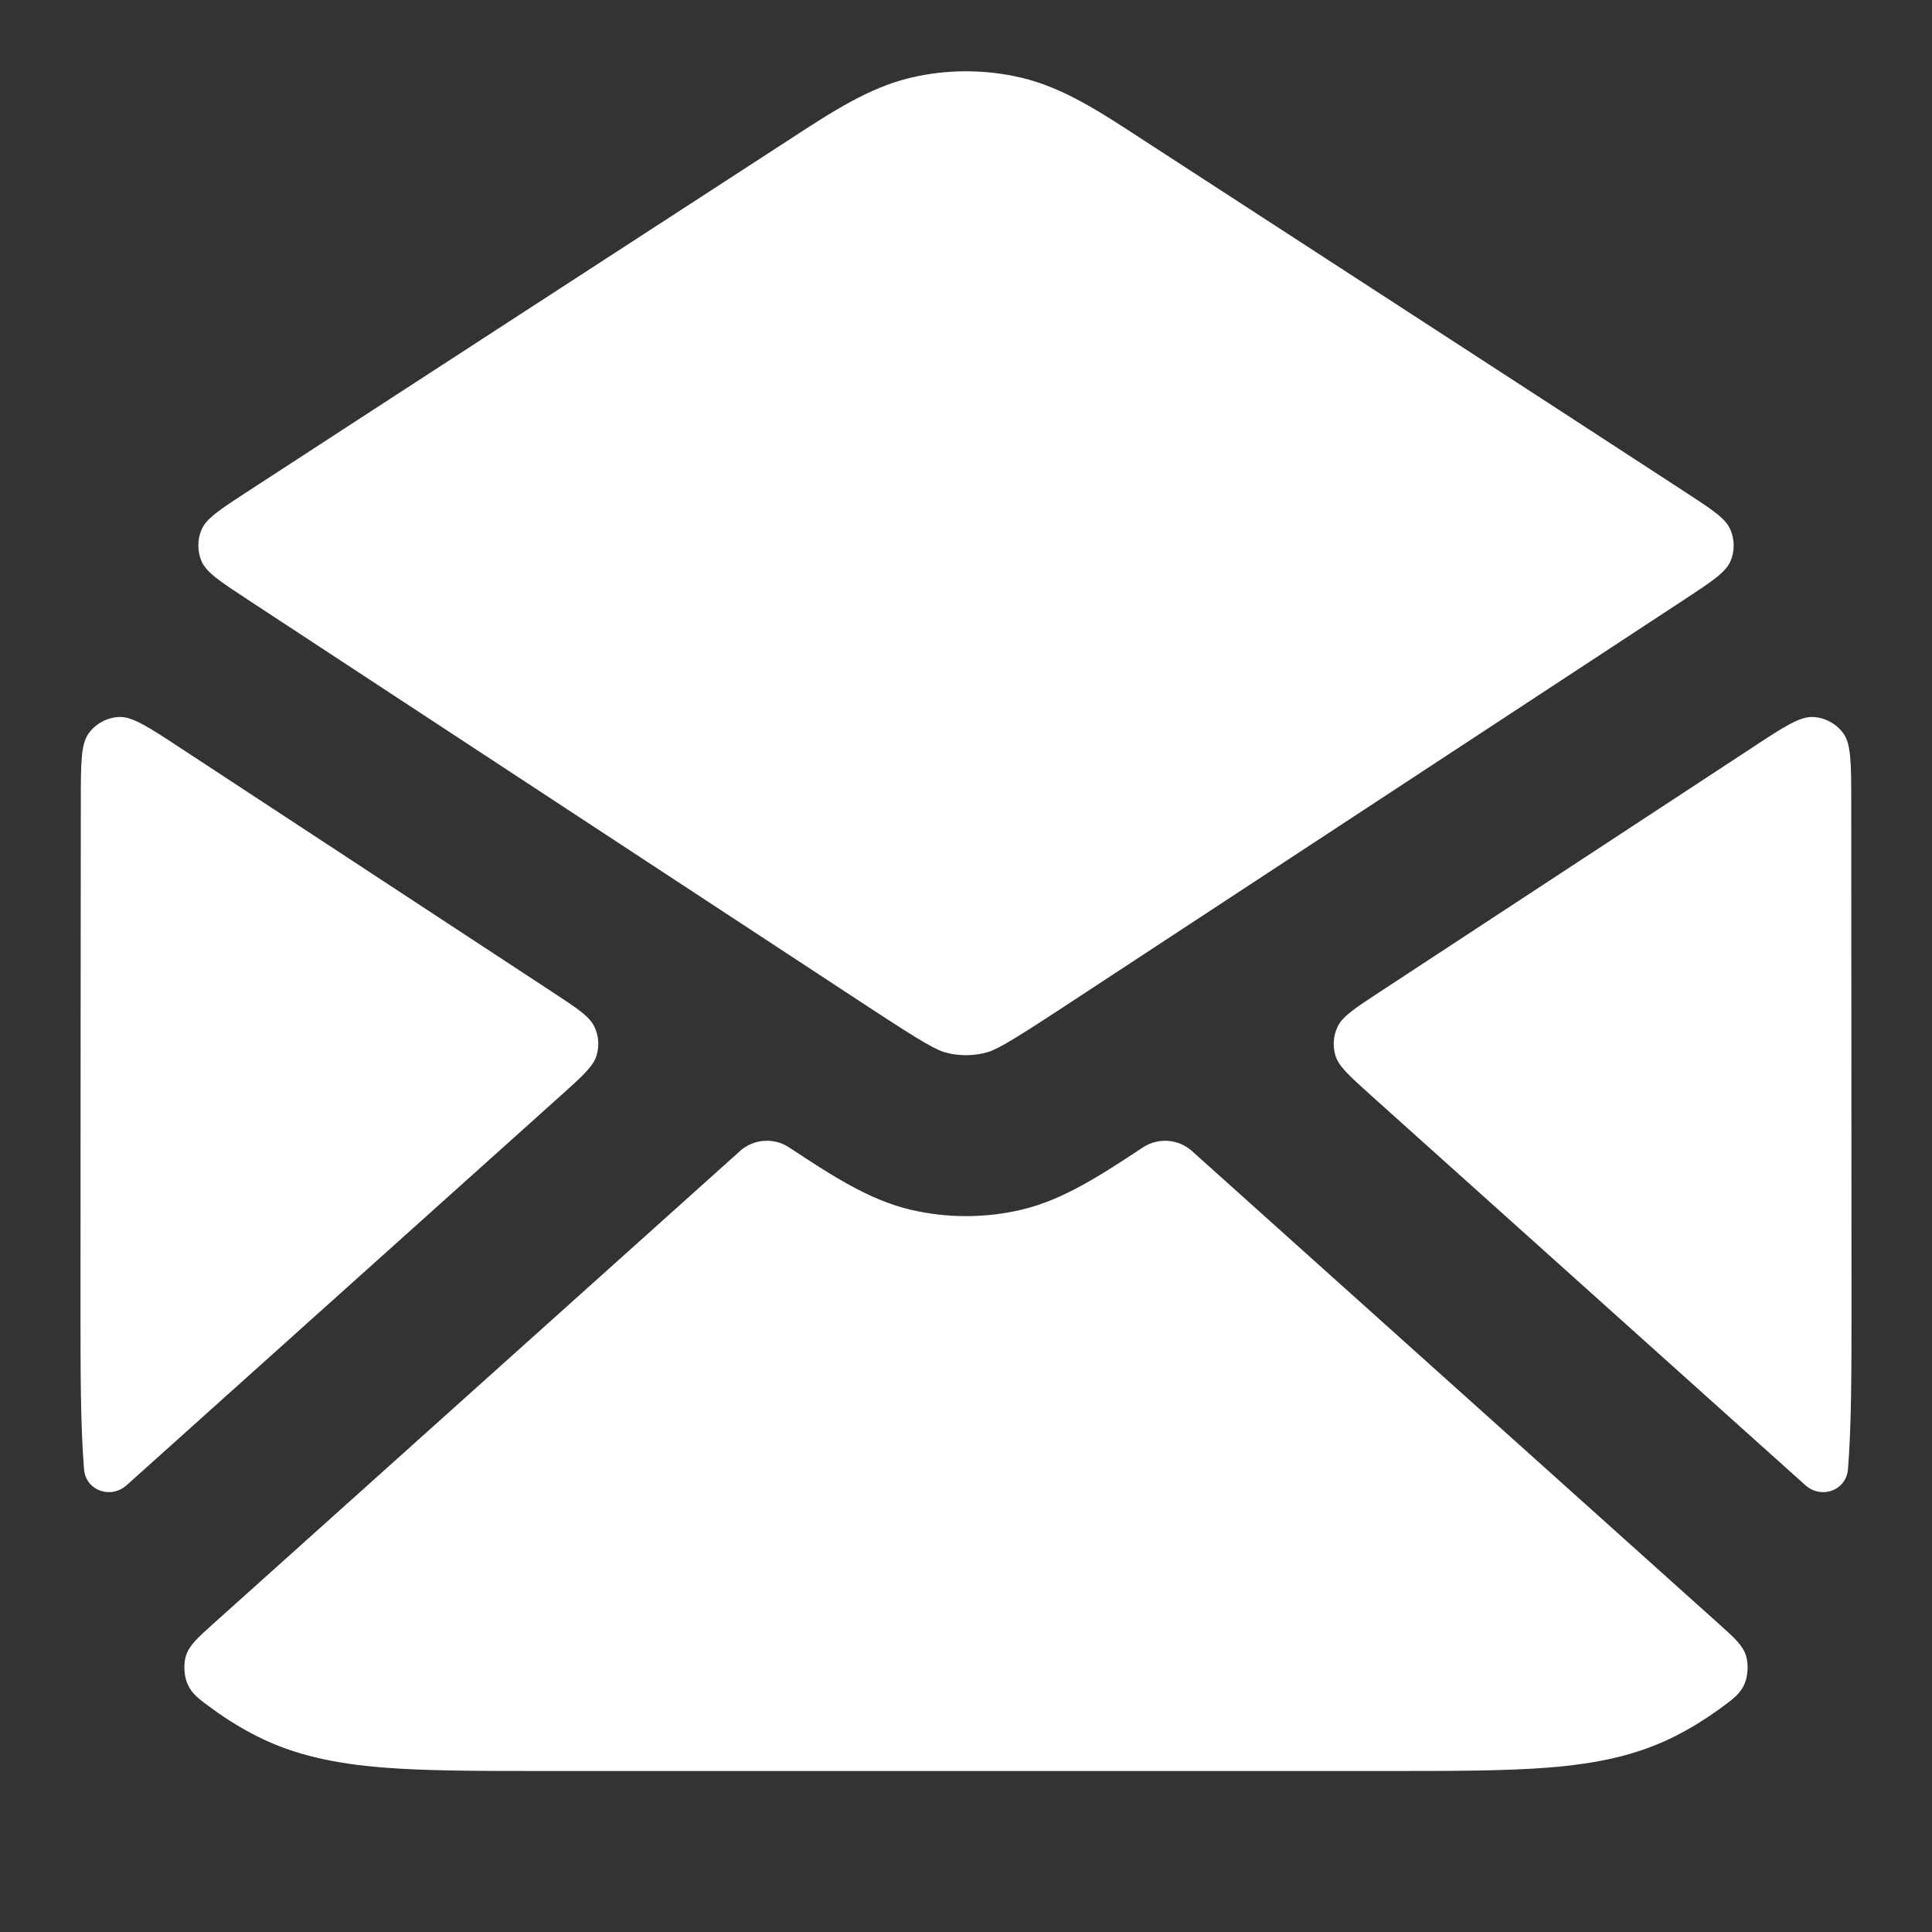 <svg width="24" height="24" viewBox="0 0 24 24" fill="none" xmlns="http://www.w3.org/2000/svg">
<rect x="0" y="0" width="24" height="24" fill="#333333" stroke="none"/>
<path d="M12.686 0.965C12.235 0.859 11.765 0.859 11.315 0.965C10.8 1.086 10.342 1.384 9.821 1.724C7.572 3.185 5.322 4.643 3.074 6.107C2.733 6.329 2.562 6.44 2.503 6.581C2.451 6.705 2.451 6.844 2.502 6.968C2.561 7.109 2.731 7.221 3.072 7.445L10.793 12.512C11.493 12.971 11.64 13.05 11.77 13.081C11.921 13.117 12.079 13.117 12.23 13.081C12.361 13.05 12.507 12.971 13.207 12.512L20.928 7.445C21.269 7.221 21.439 7.109 21.498 6.968C21.55 6.844 21.549 6.705 21.497 6.582C21.438 6.44 21.267 6.329 20.926 6.107C18.679 4.643 16.428 3.185 14.179 1.724C13.659 1.384 13.201 1.086 12.686 0.965Z" fill="white"/>
<path d="M22.997 9.96C22.996 9.479 22.996 9.238 22.895 9.105C22.808 8.989 22.674 8.916 22.528 8.907C22.362 8.896 22.16 9.028 21.758 9.293L17.119 12.336C16.824 12.53 16.676 12.627 16.616 12.755C16.563 12.866 16.553 12.993 16.589 13.112C16.629 13.246 16.761 13.364 17.024 13.601L22.426 18.449C22.624 18.627 22.934 18.517 22.956 18.252C23 17.71 23 17.046 23 16.241C23 14.536 22.998 11.69 22.997 9.96Z" fill="white"/>
<path d="M21.343 21.242C21.525 21.11 21.617 21.044 21.671 20.918C21.714 20.821 21.722 20.671 21.69 20.569C21.649 20.439 21.547 20.347 21.344 20.165L14.812 14.303C14.808 14.299 14.806 14.297 14.804 14.296C14.636 14.148 14.391 14.13 14.203 14.25C14.201 14.252 14.199 14.253 14.194 14.256C13.67 14.601 13.21 14.904 12.691 15.027C12.237 15.134 11.764 15.134 11.309 15.027C10.791 14.904 10.33 14.601 9.806 14.256C9.801 14.253 9.799 14.252 9.797 14.25C9.609 14.13 9.364 14.148 9.196 14.295C9.195 14.297 9.192 14.299 9.188 14.303L2.656 20.165C2.453 20.347 2.351 20.439 2.31 20.569C2.278 20.671 2.286 20.821 2.329 20.918C2.383 21.044 2.475 21.11 2.658 21.242C2.824 21.362 3 21.47 3.184 21.564C3.669 21.811 4.186 21.91 4.748 21.956C5.289 22 5.954 22 6.759 22H17.241C18.046 22 18.711 22 19.252 21.956C19.814 21.91 20.331 21.811 20.816 21.564C21 21.47 21.176 21.362 21.343 21.242Z" fill="white"/>
<path d="M1.044 18.252C1.066 18.517 1.376 18.627 1.574 18.449L6.976 13.601C7.239 13.364 7.371 13.246 7.411 13.111C7.447 12.993 7.437 12.866 7.384 12.755C7.324 12.627 7.176 12.53 6.881 12.336L2.242 9.292C1.84 9.028 1.639 8.896 1.472 8.907C1.326 8.916 1.192 8.989 1.105 9.105C1.004 9.238 1.004 9.479 1.004 9.959C1.002 11.69 1 14.536 1 16.241C1 17.046 1 17.71 1.044 18.252Z" fill="white"/>
</svg>
